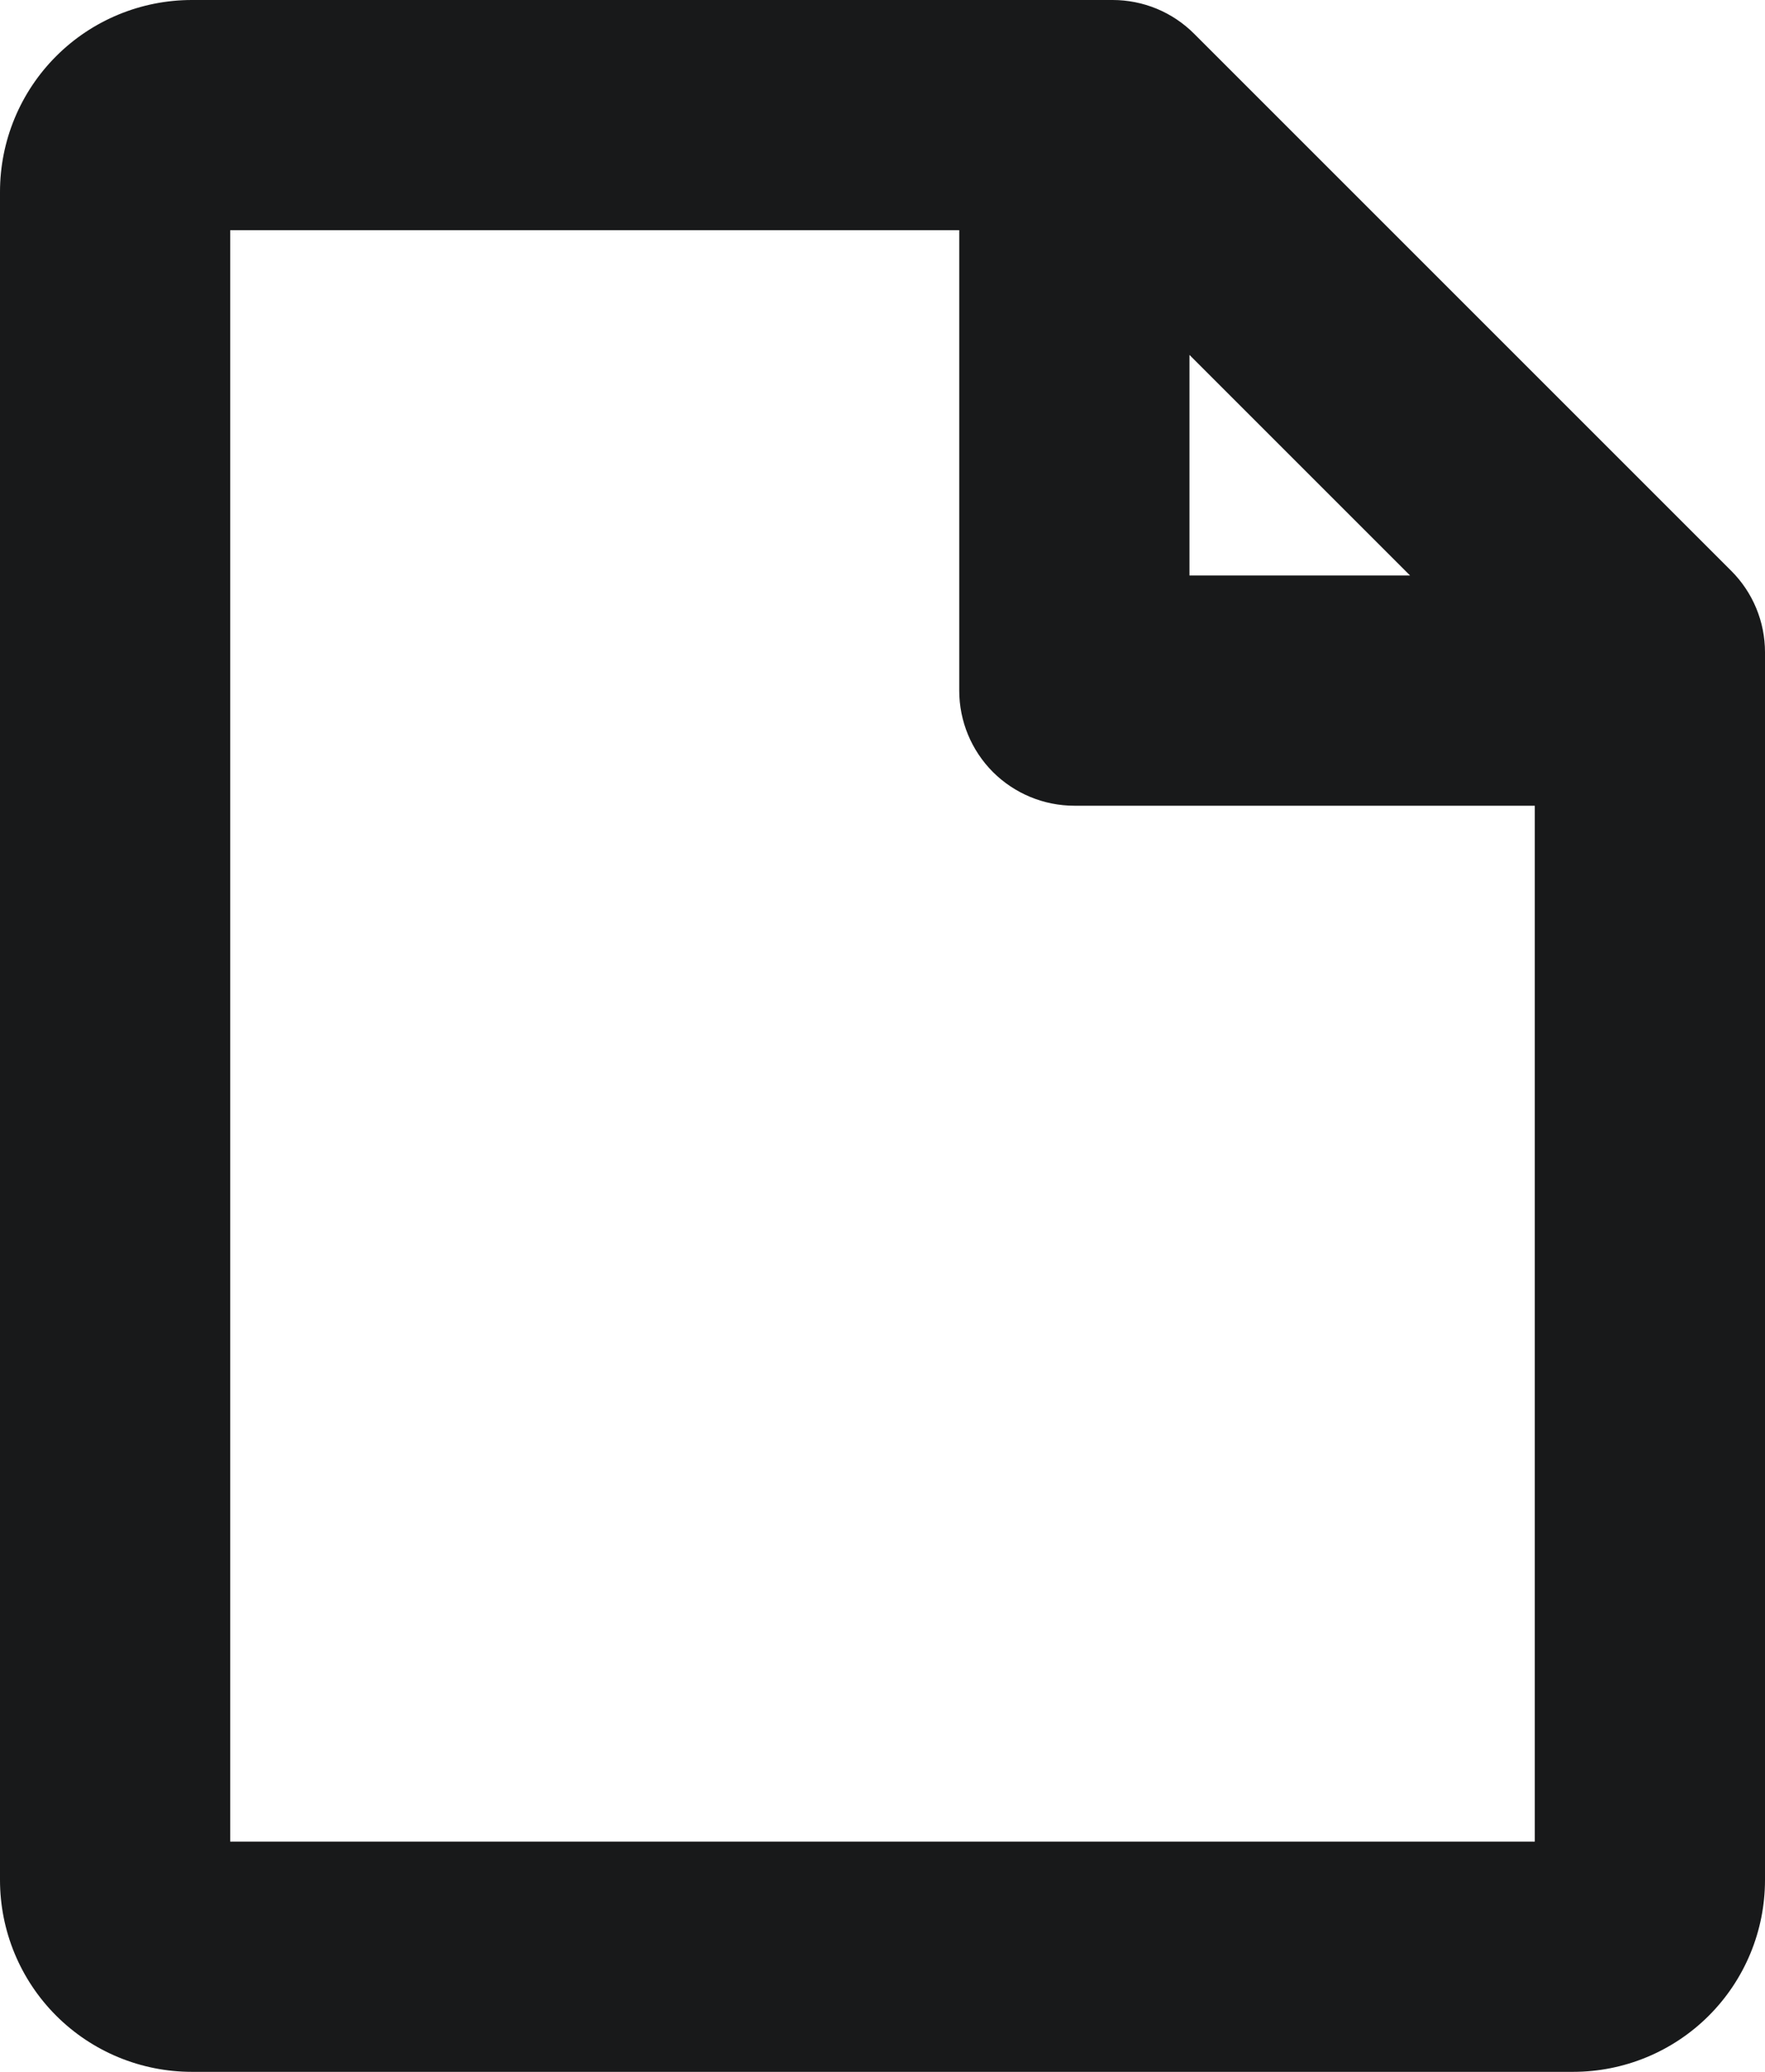 <svg width="23" height="27" viewBox="0 0 23 27" fill="none" xmlns="http://www.w3.org/2000/svg">
<path d="M22.561 7.44L15.561 0.44C15.422 0.301 15.257 0.19 15.074 0.114C14.892 0.039 14.697 9.19071e-06 14.5 0H2.5C1.837 0 1.201 0.263 0.732 0.732C0.263 1.201 0 1.837 0 2.5V24.5C0 25.163 0.263 25.799 0.732 26.268C1.201 26.737 1.837 27 2.5 27H20.5C21.163 27 21.799 26.737 22.268 26.268C22.737 25.799 23 25.163 23 24.5V8.5C23 8.102 22.842 7.721 22.561 7.44ZM15.5 4.625L18.375 7.5H15.5V4.625ZM3 24V3H12.5V9C12.5 9.398 12.658 9.779 12.939 10.061C13.221 10.342 13.602 10.5 14 10.5H20V24H3Z" fill="#18191A"/>
</svg>
